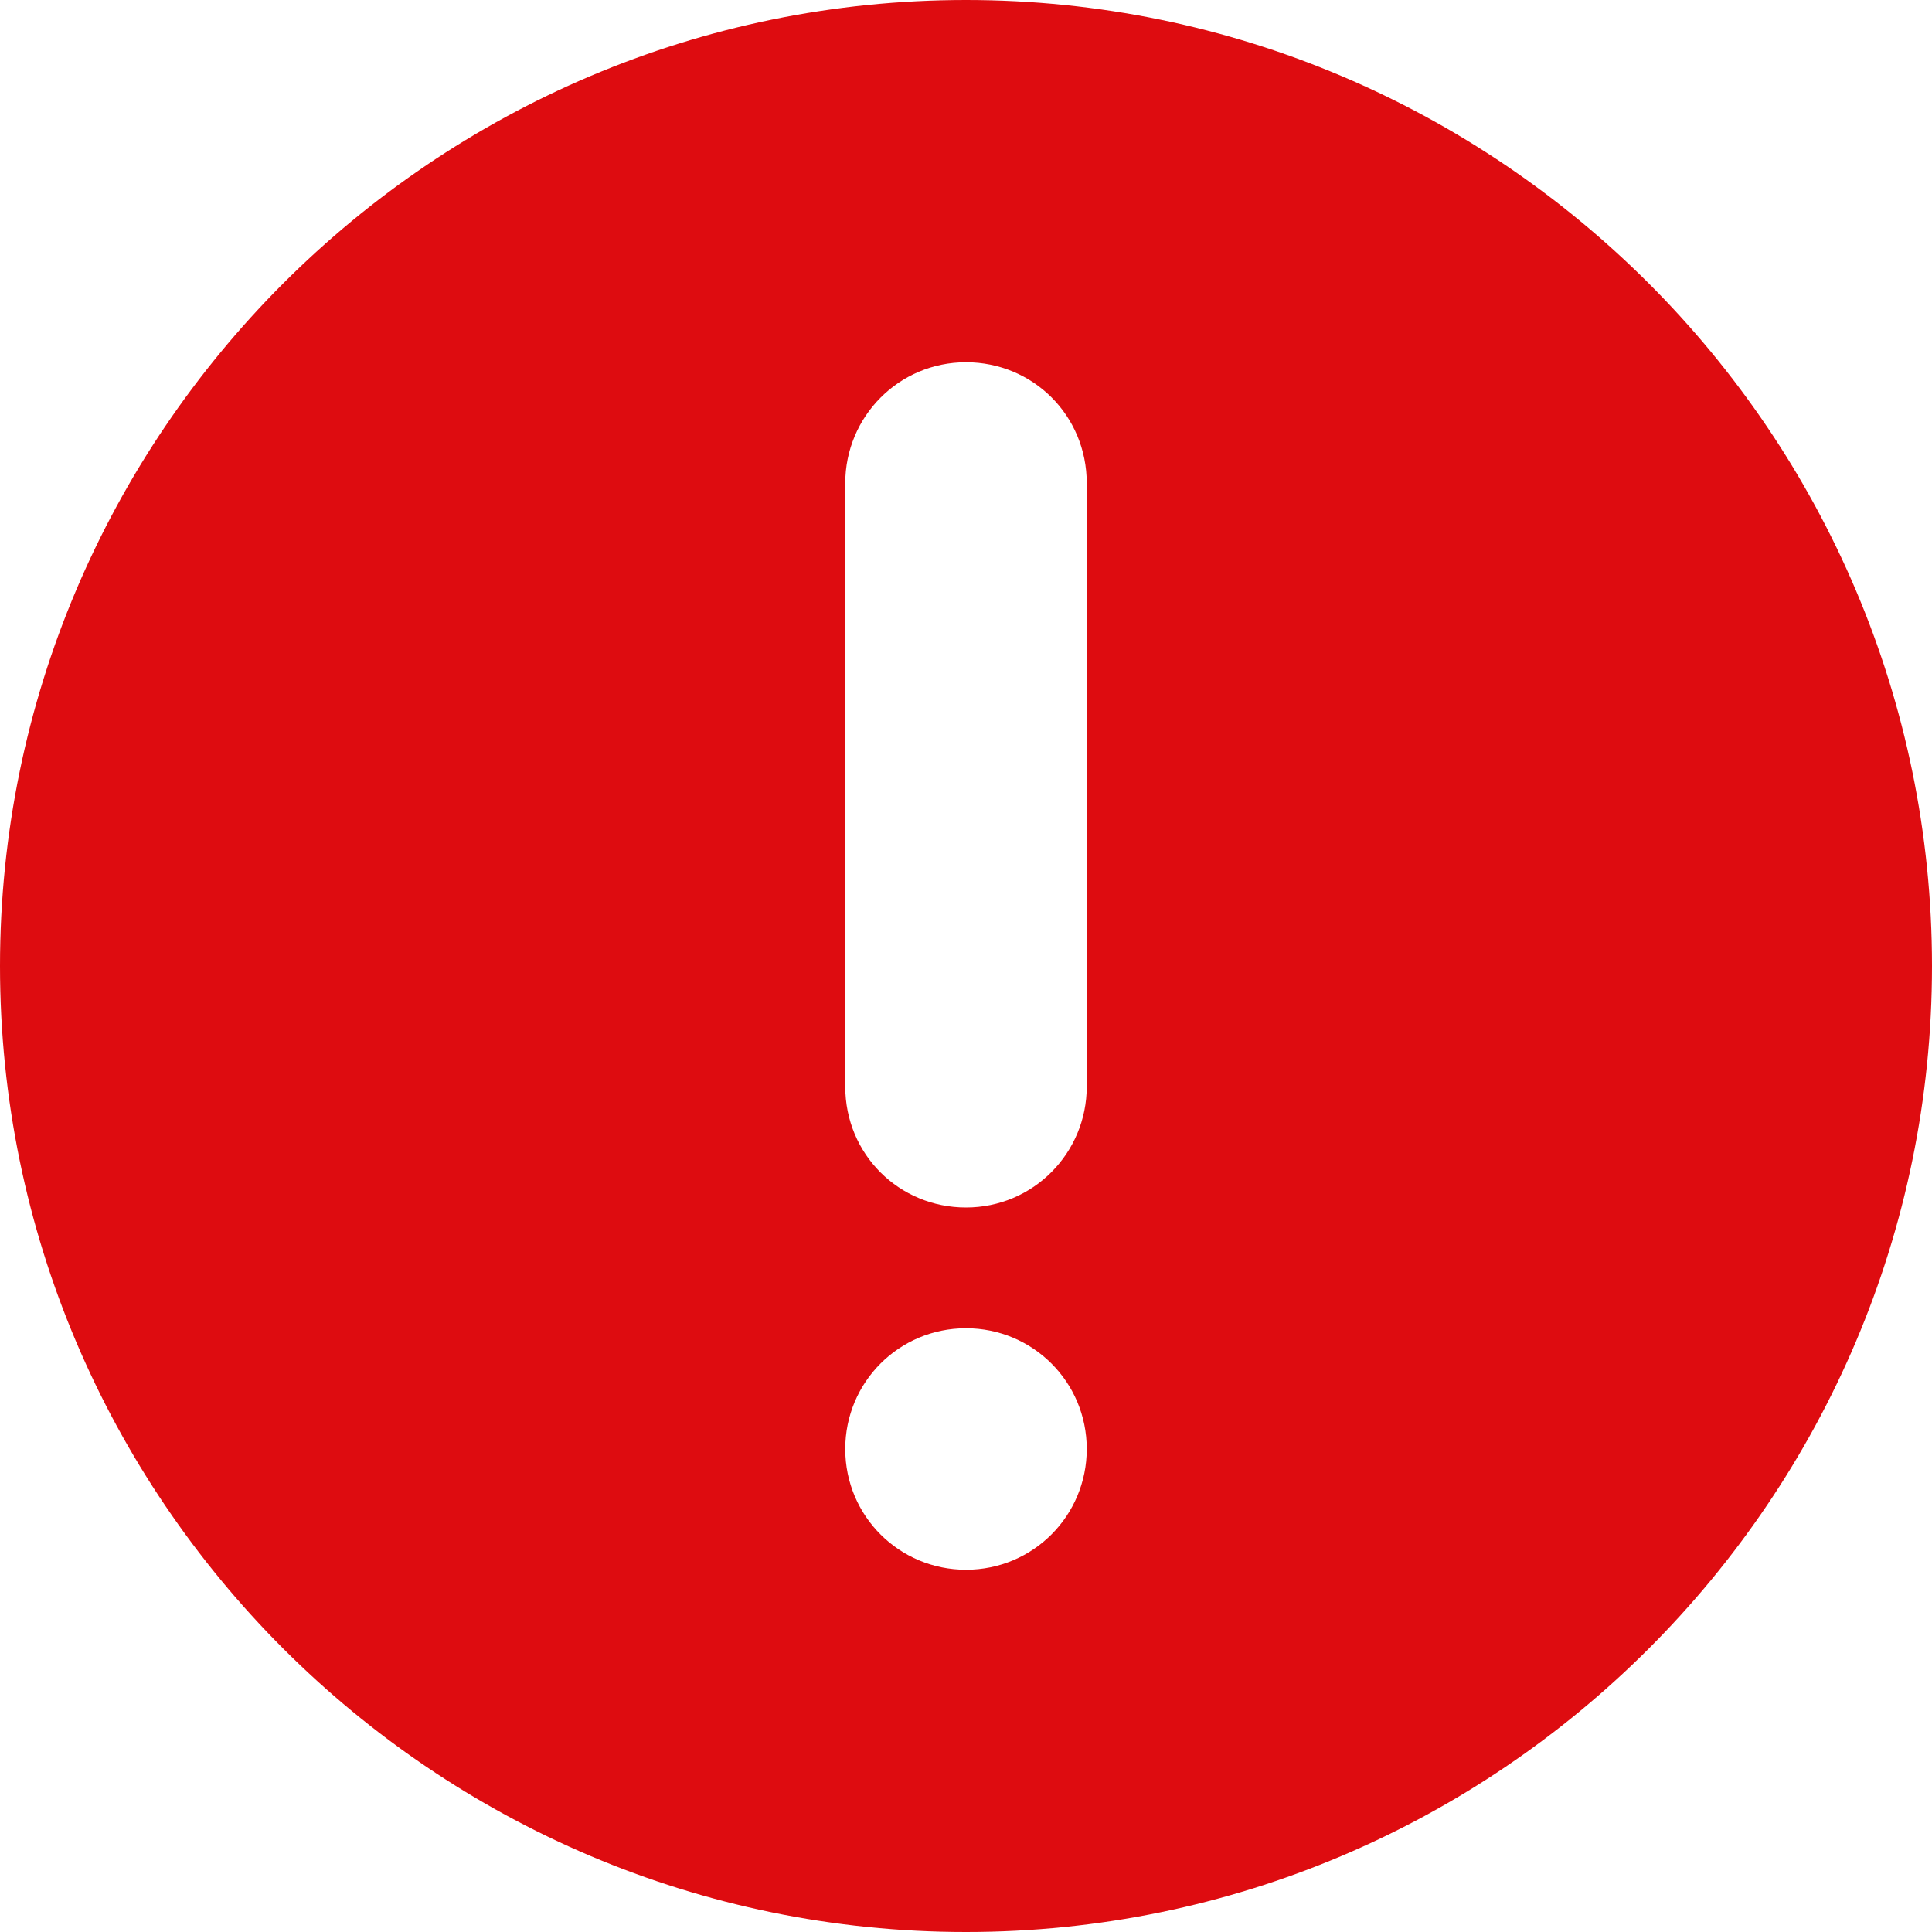 <svg viewBox="0 0 16 16" version="1.1"
  xmlns="http://www.w3.org/2000/svg">
  <path d="M8 16c-4.41 0-8-3.59-8-8s3.59-8 8-8 8 3.59 8 8-3.59 8-8 8zM7 4.003v4.994C7 9.562 7.448 10 8 10c.556 0 1-.45 1-1.003V4.003C9 3.438 8.552 3 8 3c-.556 0-1 .45-1 1.003zM7 12c0 .556.448 1 1 1 .556 0 1-.448 1-1 0-.556-.448-1-1-1-.556 0-1 .448-1 1z" fill="#DE0C10" fill-rule="evenodd"/>
</svg>
